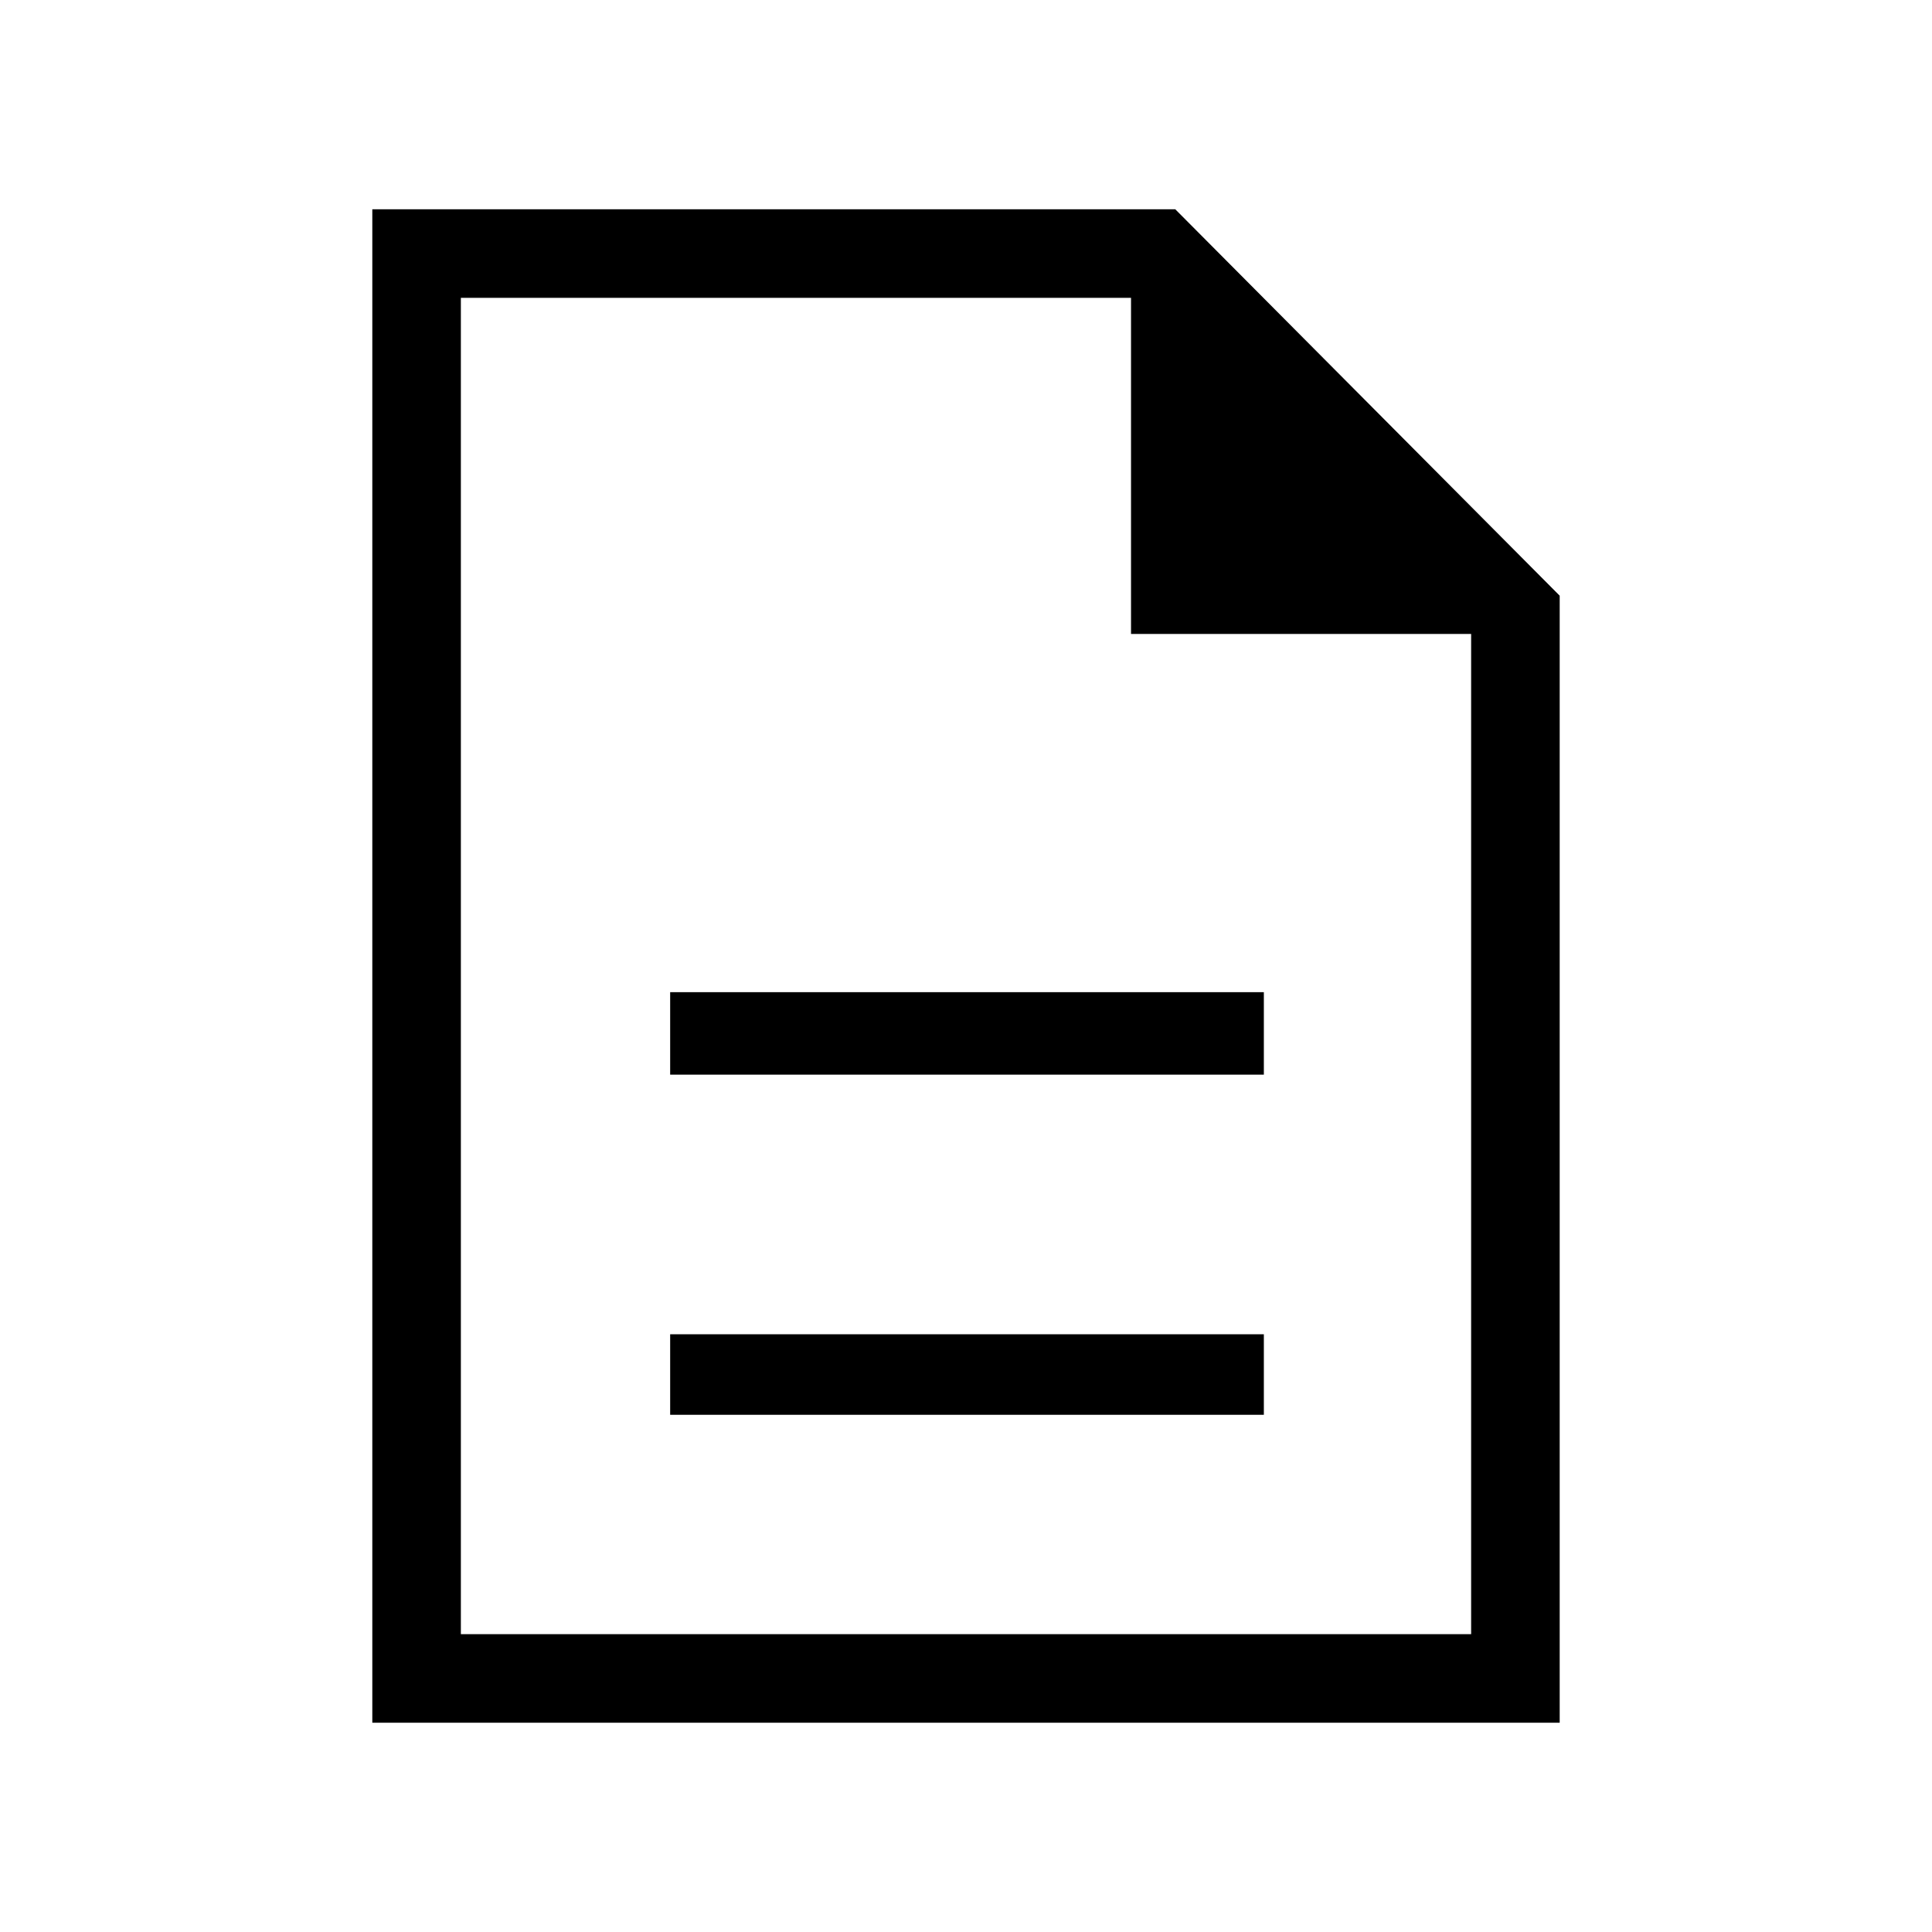 <svg xmlns="http://www.w3.org/2000/svg" height="48" width="48"><path d="M16.65 35.15H31.4V33.15H16.65ZM16.65 26.7H31.4V24.65H16.65ZM9.25 42.8V5.2H29.2L38.75 14.8V42.8ZM28.1 15.75V7.4H11.45V40.6H36.55V15.75ZM11.45 7.4V15.75V7.4V15.75V40.6Z"/></svg>